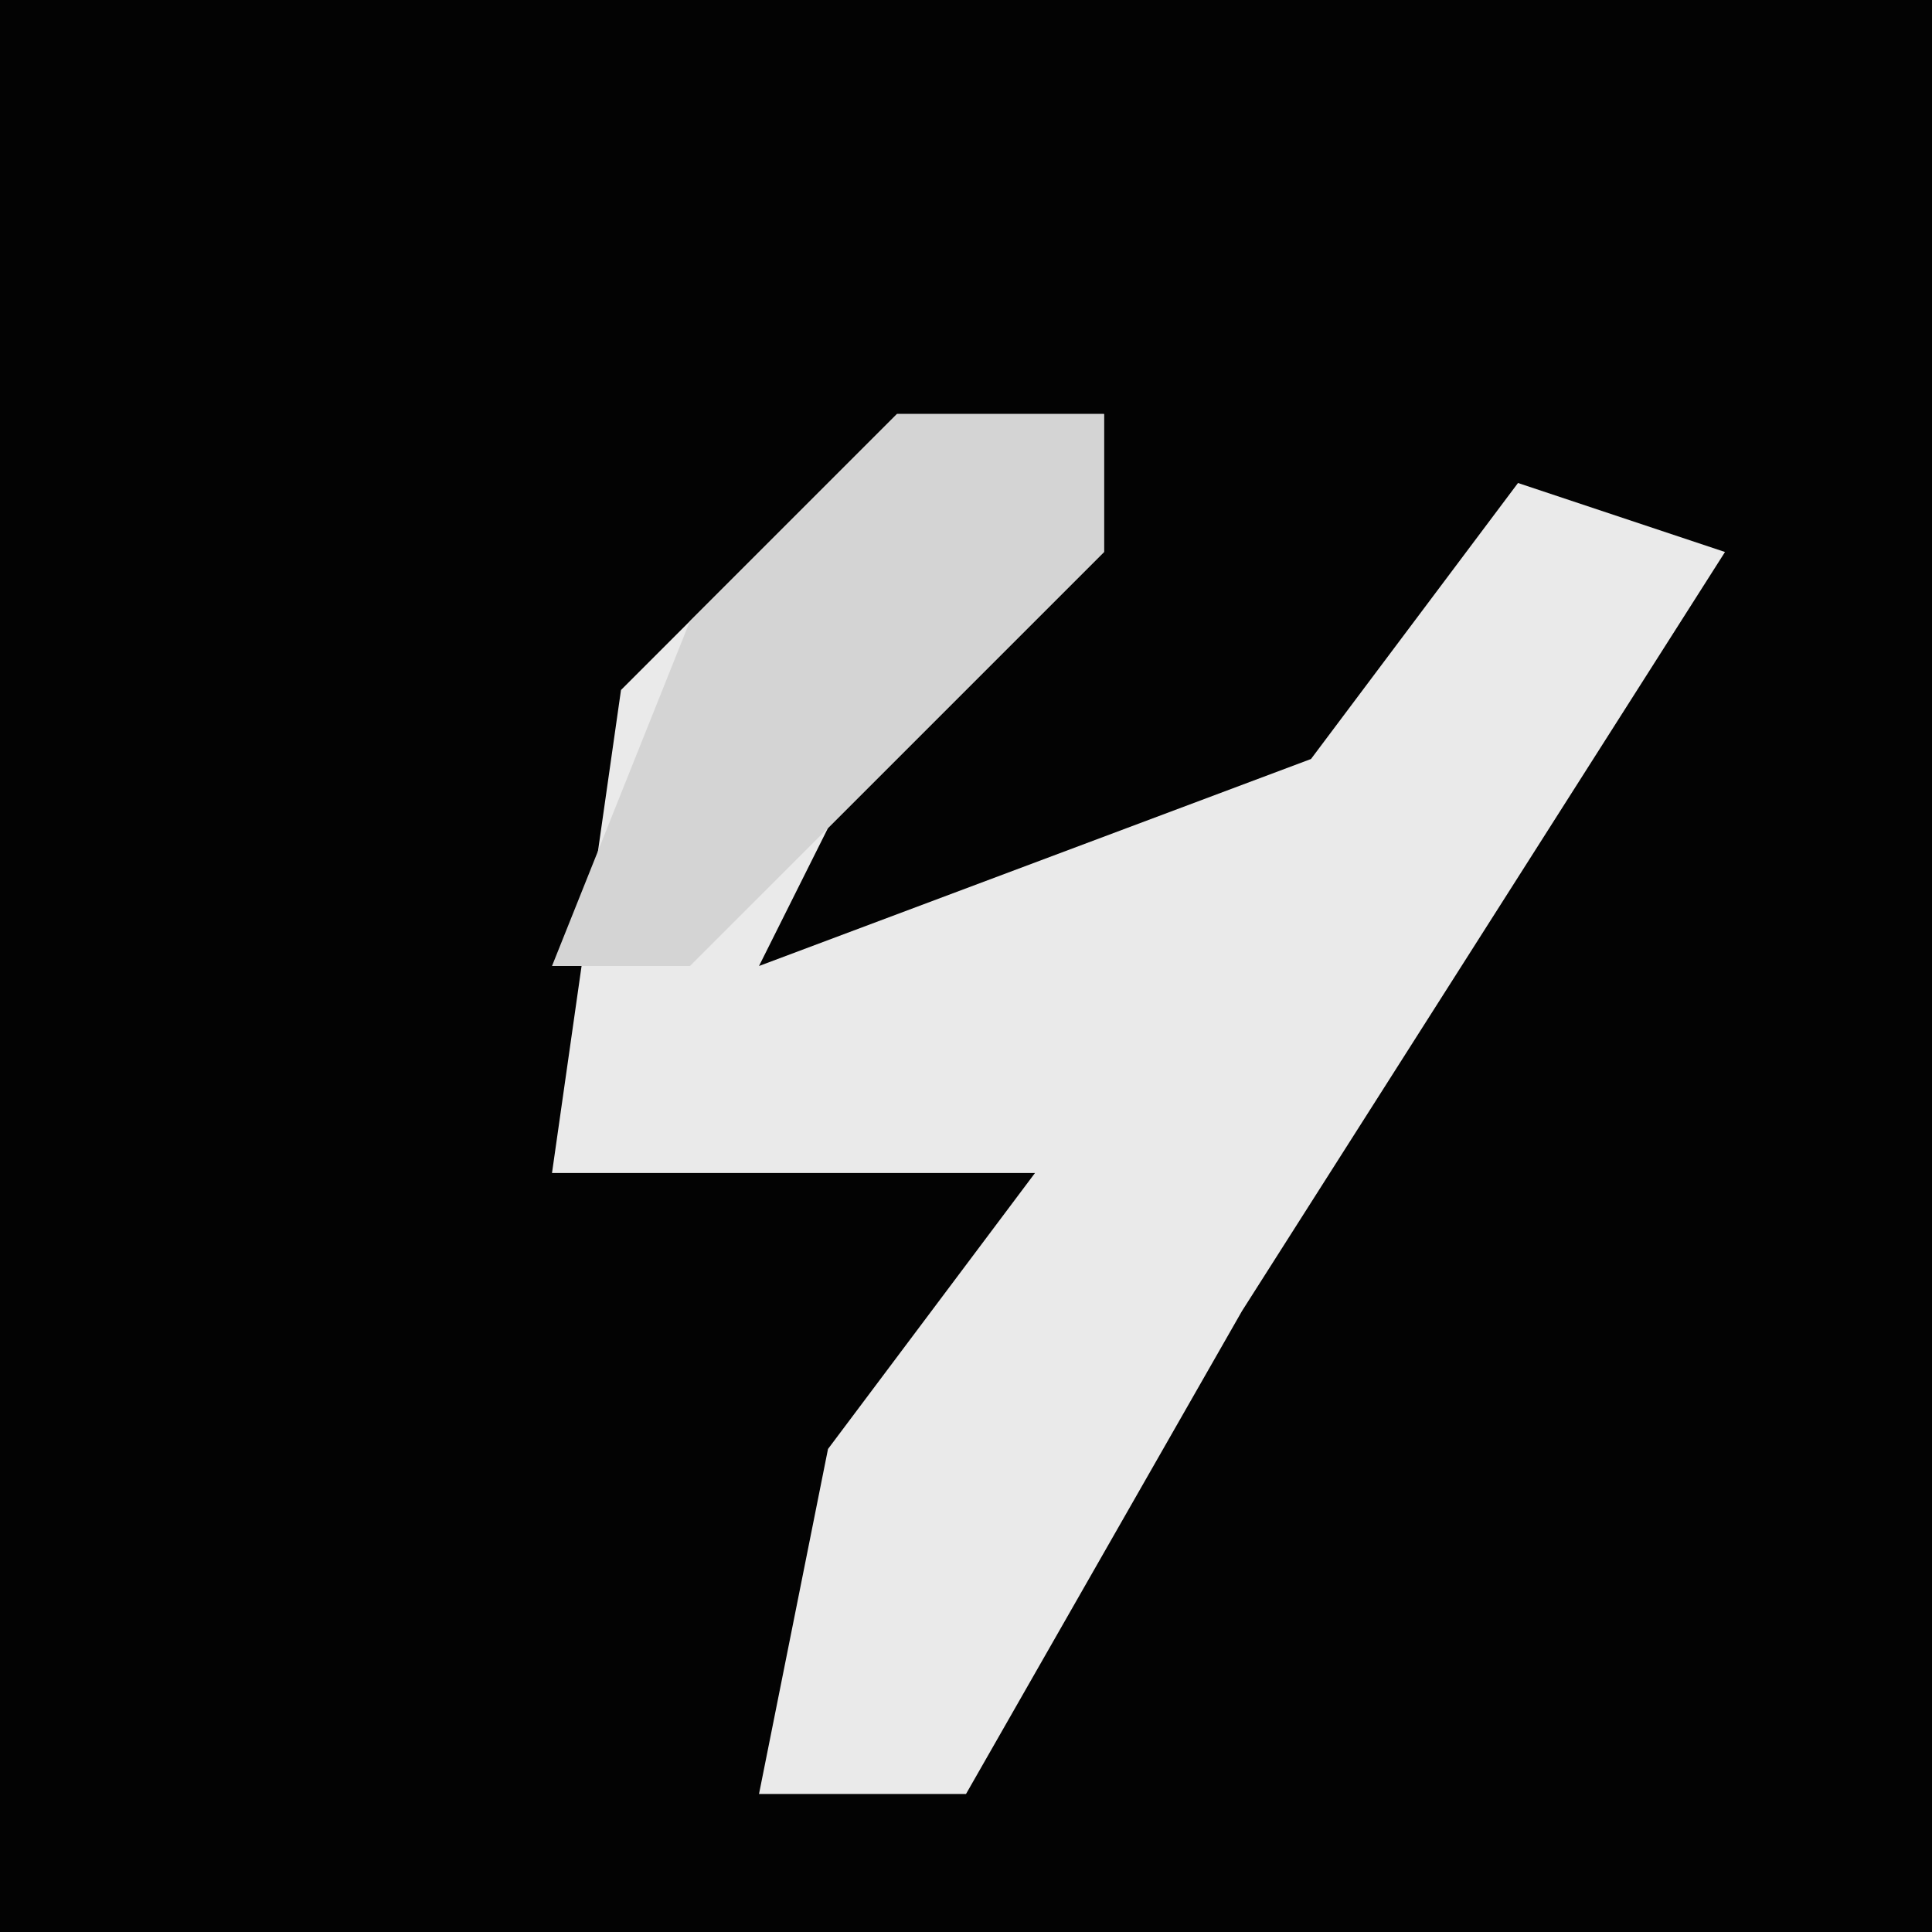 <?xml version="1.0" encoding="UTF-8"?>
<svg version="1.1" xmlns="http://www.w3.org/2000/svg" width="28" height="28">
<path d="M0,0 L28,0 L28,28 L0,28 Z " fill="#030303" transform="translate(0,0)"/>
<path d="M0,0 L3,0 L3,2 L-1,6 L-2,8 L6,5 L9,1 L12,2 L5,13 L1,20 L-2,20 L-1,15 L2,11 L-5,11 L-4,4 Z " fill="#EAEAEA" transform="translate(13,6)"/>
<path d="M0,0 L3,0 L3,2 L-1,6 L-3,8 L-5,8 L-3,3 Z " fill="#D4D4D4" transform="translate(13,6)"/>
</svg>
